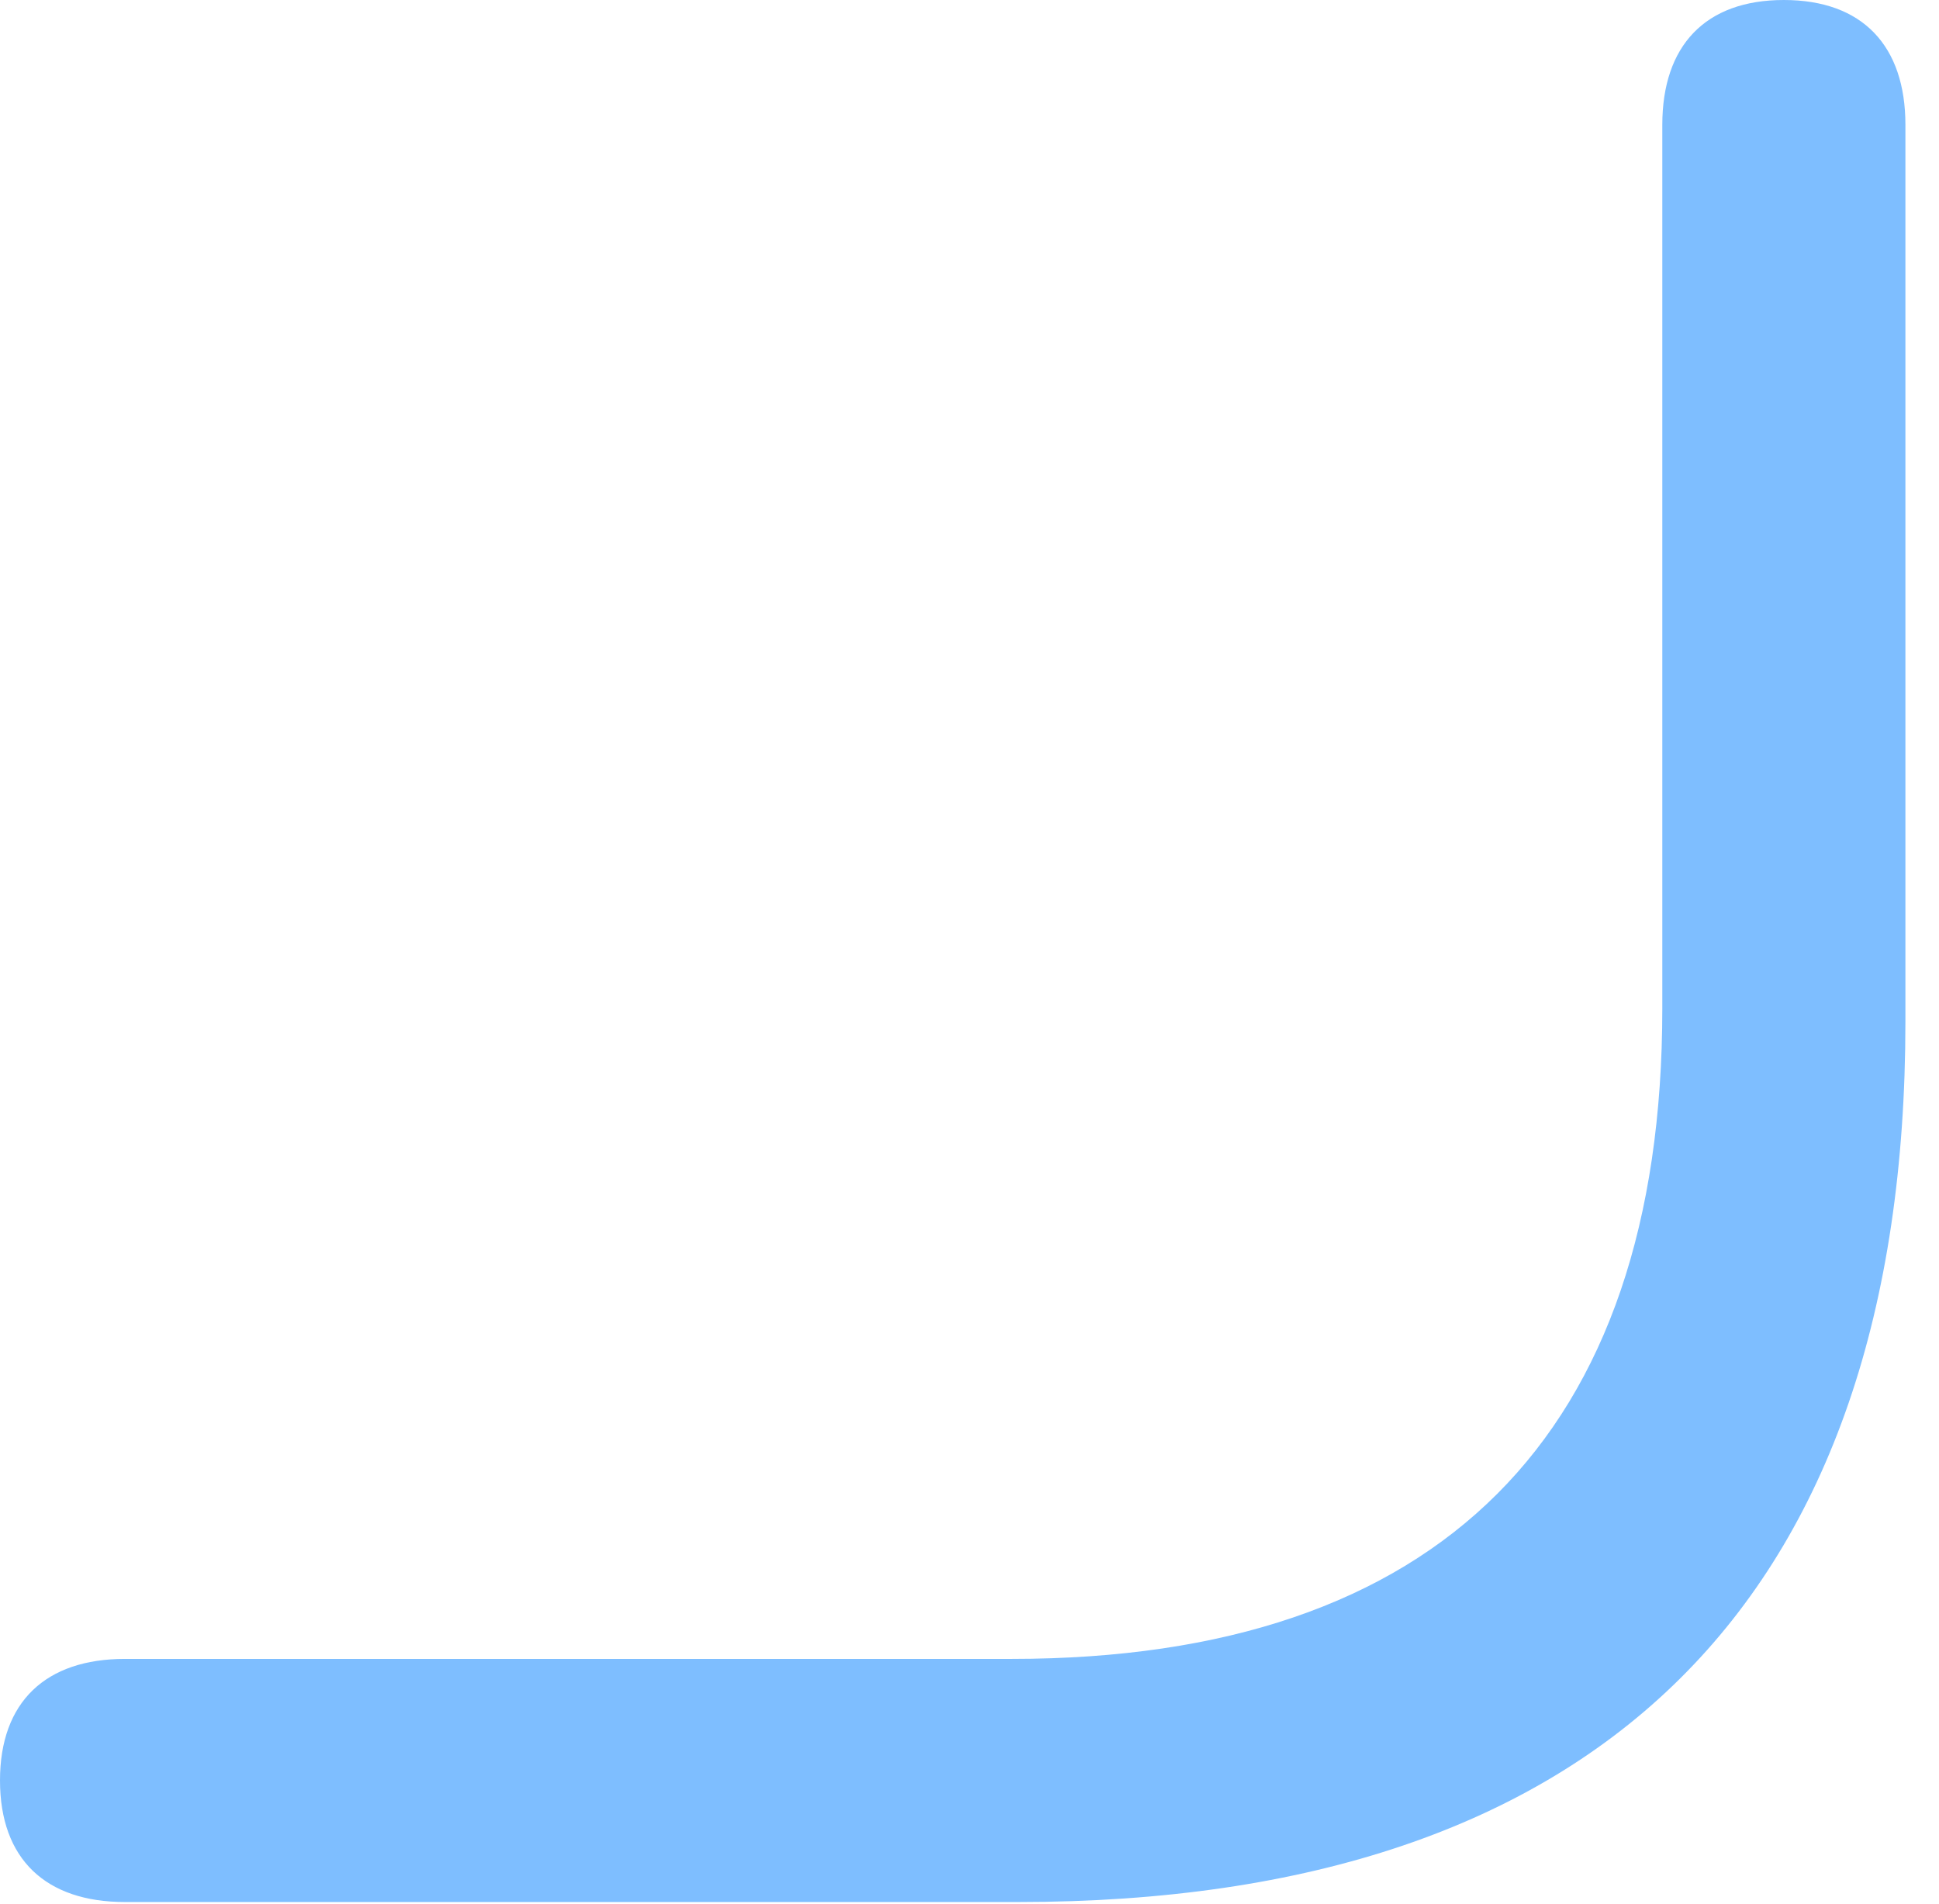 <svg width="56" height="55" viewBox="0 0 56 55" fill="none" xmlns="http://www.w3.org/2000/svg">
<path d="M48.009 3.605C48.009 1.328 49.242 -0 51.519 -0C53.796 -0 55.03 1.328 55.03 3.605V29.507C55.03 46.206 46.206 54.935 29.413 54.935H3.606C1.328 54.935 0 53.701 0 51.424C0 49.147 1.328 47.913 3.606 47.913H29.223C41.557 47.913 48.009 41.462 48.009 29.128V3.605Z" fill="#7EBEFF"/>
</svg>
